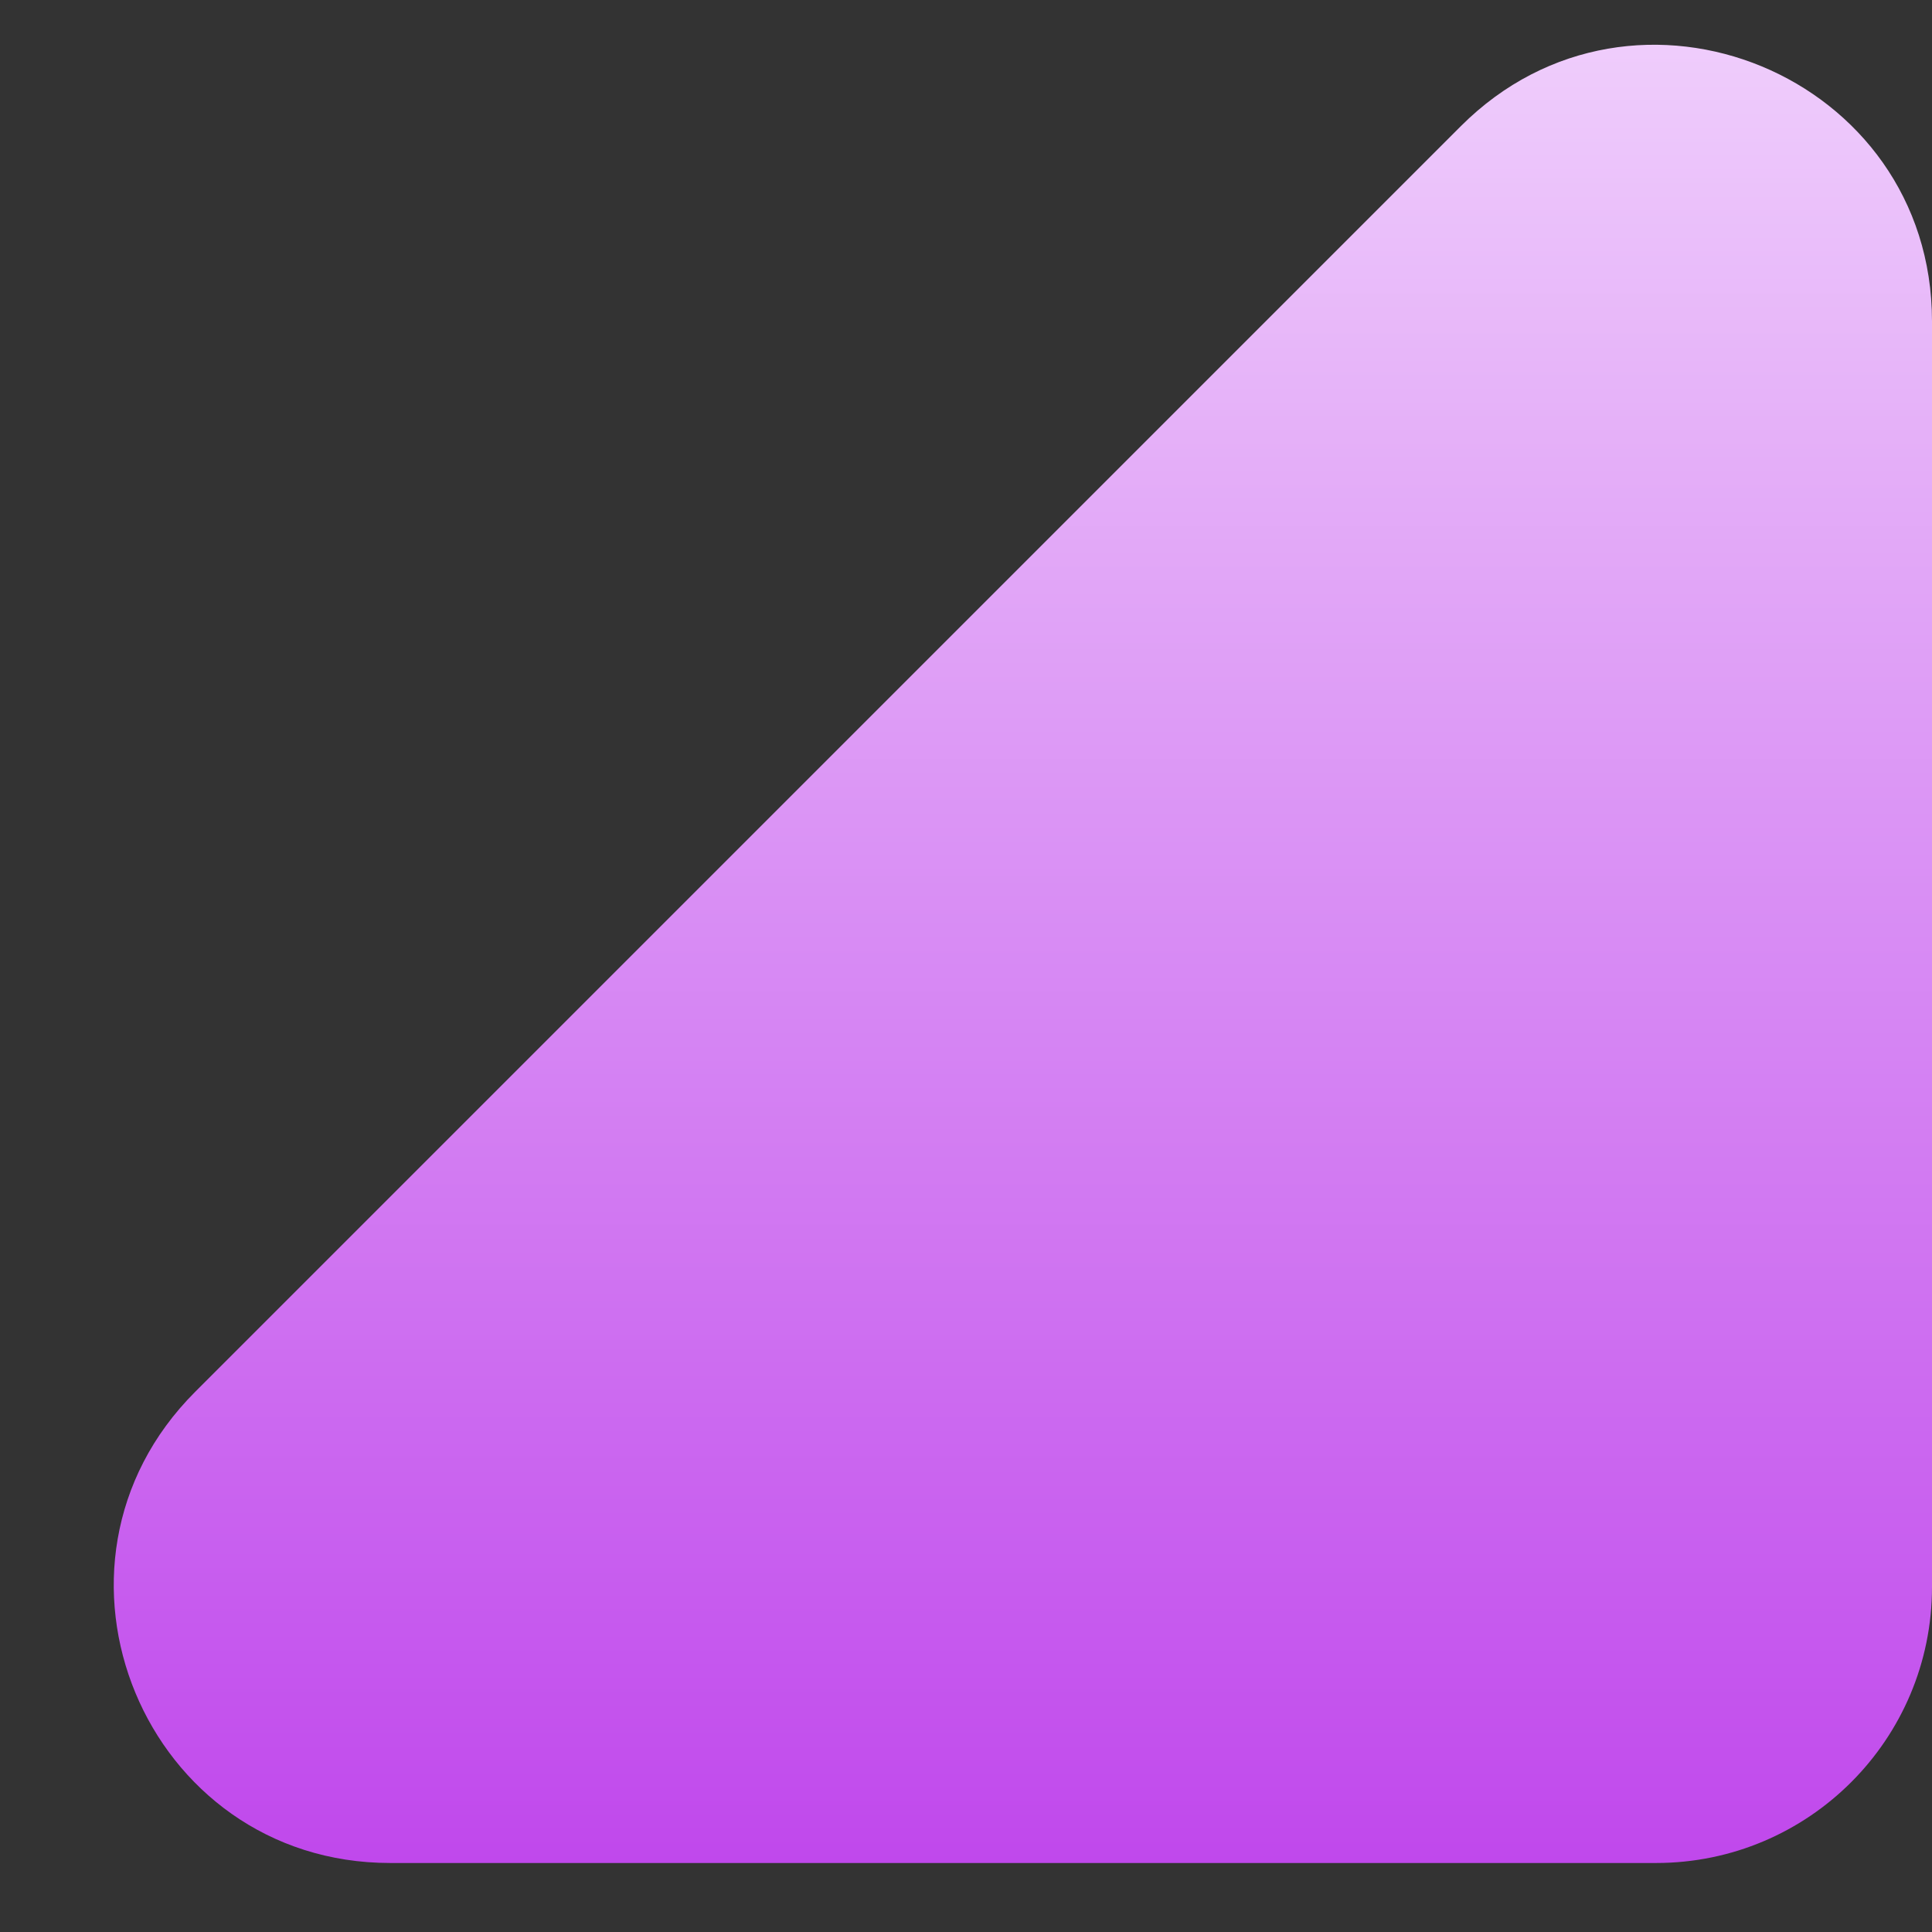 <svg width="14" height="14" viewBox="0 0 14 14" fill="none" xmlns="http://www.w3.org/2000/svg">
<rect x="0" y="0" width="14" height="14" fill="#333333" stroke="none"/>
<path d="M14 11.5C14 12.605 13.105 13.5 12 13.5L2.828 13.5C1.047 13.5 0.154 11.346 1.414 10.086L6 5.5L10.586 0.914C11.846 -0.346 14 0.547 14 2.328L14 11.5Z" fill="url(#paint0_linear_2287_6)"/>
<defs>
<linearGradient id="paint0_linear_2287_6" x1="6" y1="13.5" x2="6" y2="-2.5" gradientUnits="userSpaceOnUse">
<stop stop-color="#C048EC"/>
<stop offset="1" stop-color="#F9E9FF"/>
</linearGradient>
</defs>
</svg>
